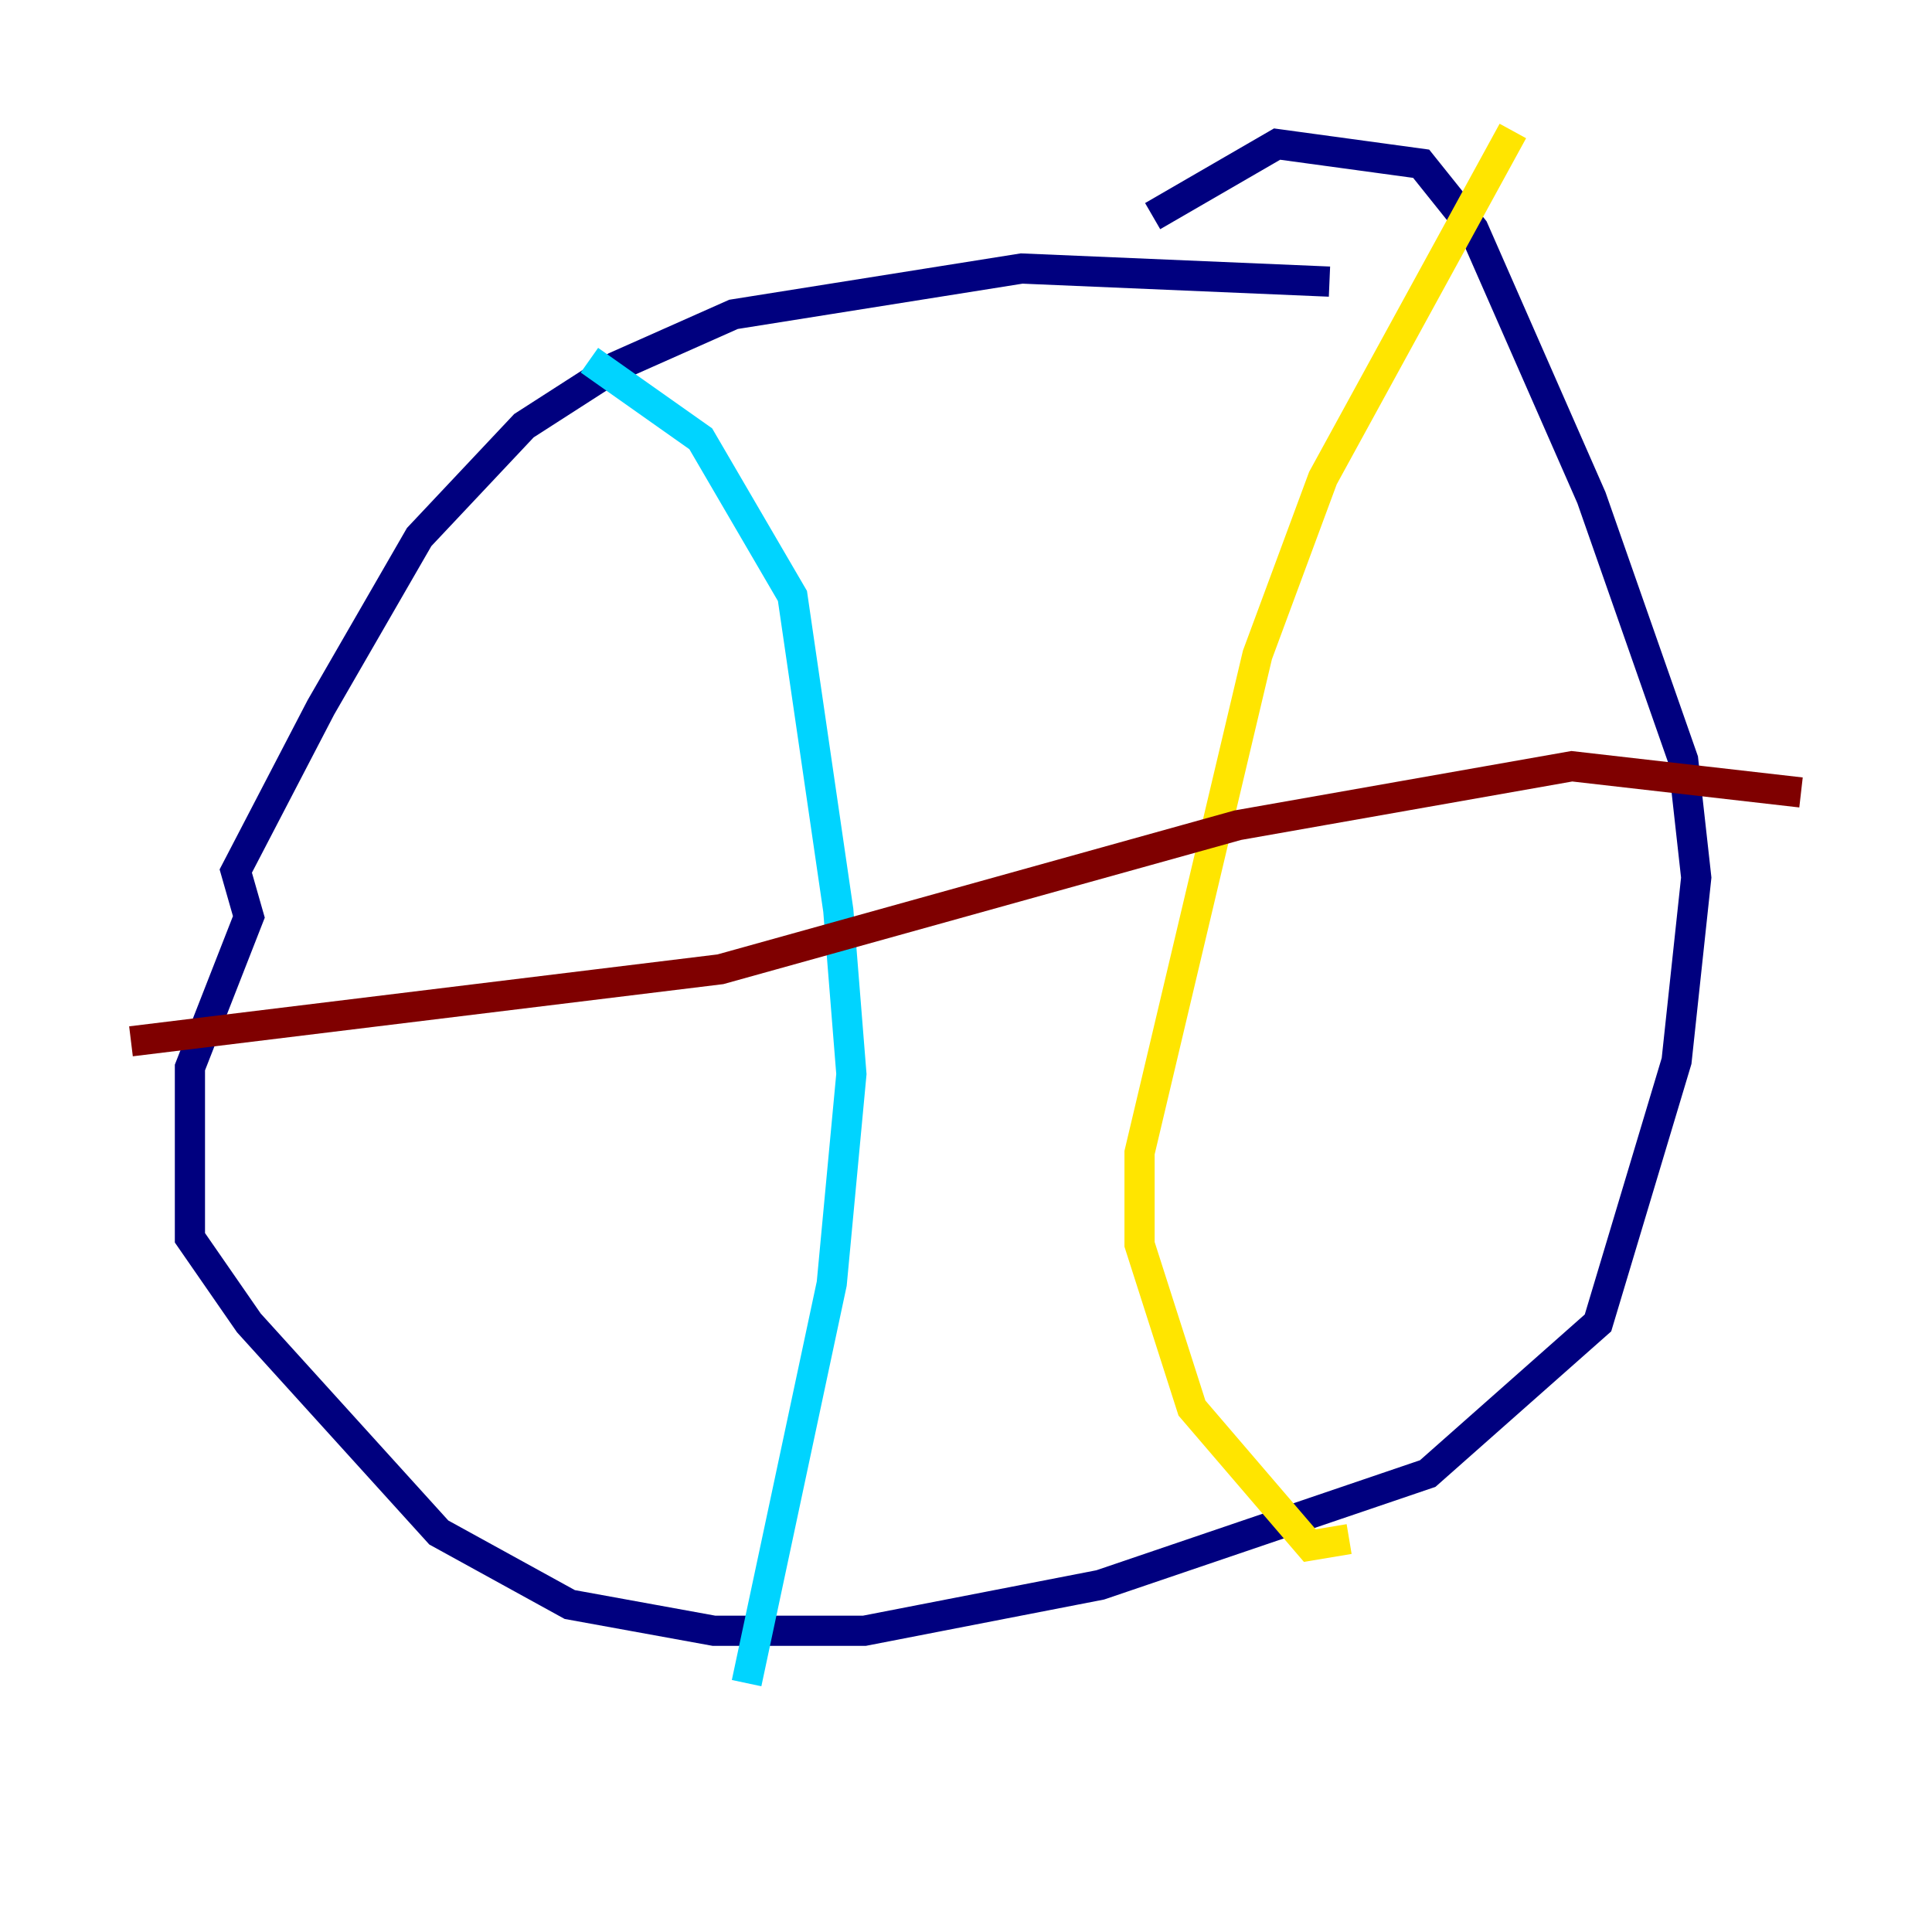 <?xml version="1.0" encoding="utf-8" ?>
<svg baseProfile="tiny" height="128" version="1.2" viewBox="0,0,128,128" width="128" xmlns="http://www.w3.org/2000/svg" xmlns:ev="http://www.w3.org/2001/xml-events" xmlns:xlink="http://www.w3.org/1999/xlink"><defs /><polyline fill="none" points="88.081,18.658 67.688,17.79 48.597,20.827 40.786,24.298 34.712,28.203 27.77,35.58 21.261,46.861 15.62,57.709 16.488,60.746 12.583,70.725 12.583,82.007 16.488,87.647 29.071,101.532 37.749,106.305 47.295,108.041 57.275,108.041 72.895,105.003 94.59,97.627 105.871,87.647 111.078,70.291 112.38,58.142 111.512,50.332 105.437,32.976 97.627,15.186 94.156,10.848 84.61,9.546 76.366,14.319" stroke="#00007f" stroke-width="2" /><polyline fill="none" points="39.051,23.864 46.427,29.071 52.502,39.485 55.539,60.312 56.407,71.159 55.105,85.044 49.464,111.512" stroke="#00d4ff" stroke-width="2" /><polyline fill="none" points="100.231,8.678 87.647,31.675 83.308,43.39 75.498,76.366 75.498,82.441 78.969,93.288 86.78,102.4 89.383,101.966" stroke="#ffe500" stroke-width="2" /><polyline fill="none" points="8.678,68.99 47.729,64.217 82.007,54.671 104.136,50.766 119.322,52.502" stroke="#7f0000" stroke-width="2" /></svg>